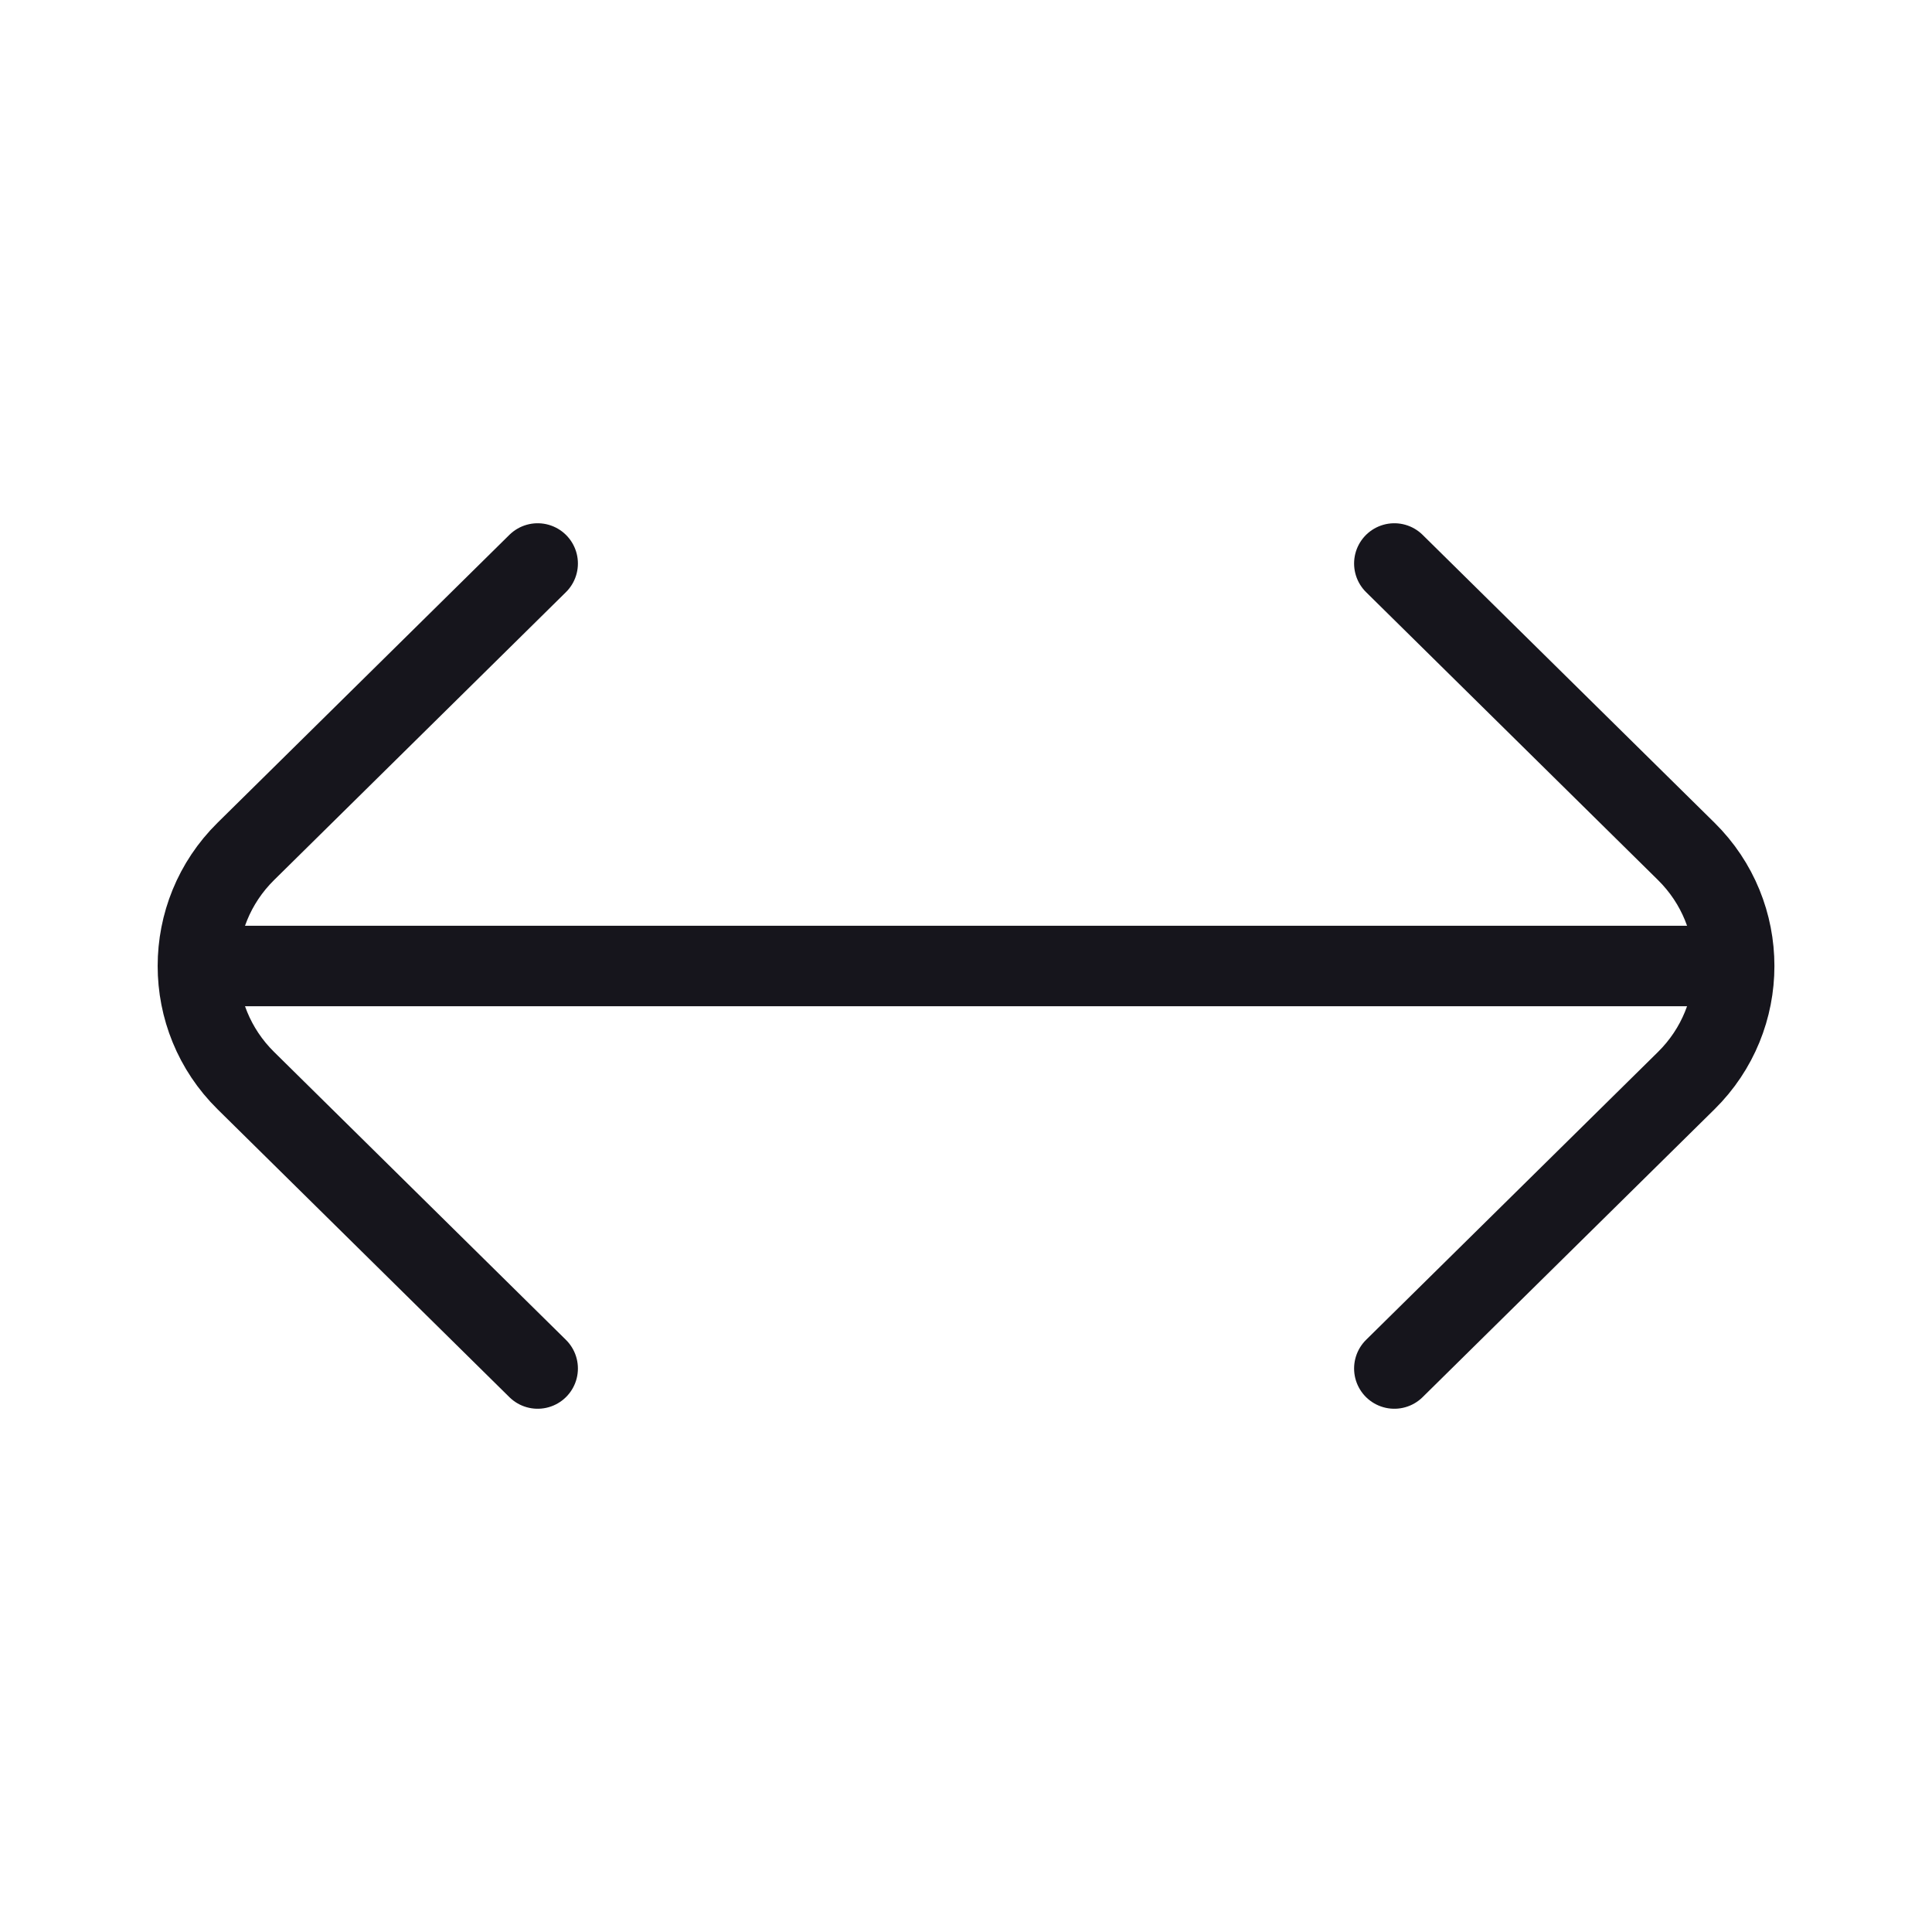 <svg width="24" height="24" viewBox="0 0 24 24" fill="none" xmlns="http://www.w3.org/2000/svg">
<path d="M17.321 17L20.947 13.424C21.741 12.641 21.741 11.359 20.947 10.576L17.321 7M6.679 17L3.054 13.424C2.26 12.641 2.26 11.359 3.054 10.576L6.679 7M3 12H21" stroke="#16151C" stroke-miterlimit="1.02" stroke-linecap="round" stroke-linejoin="round"/>
</svg>
